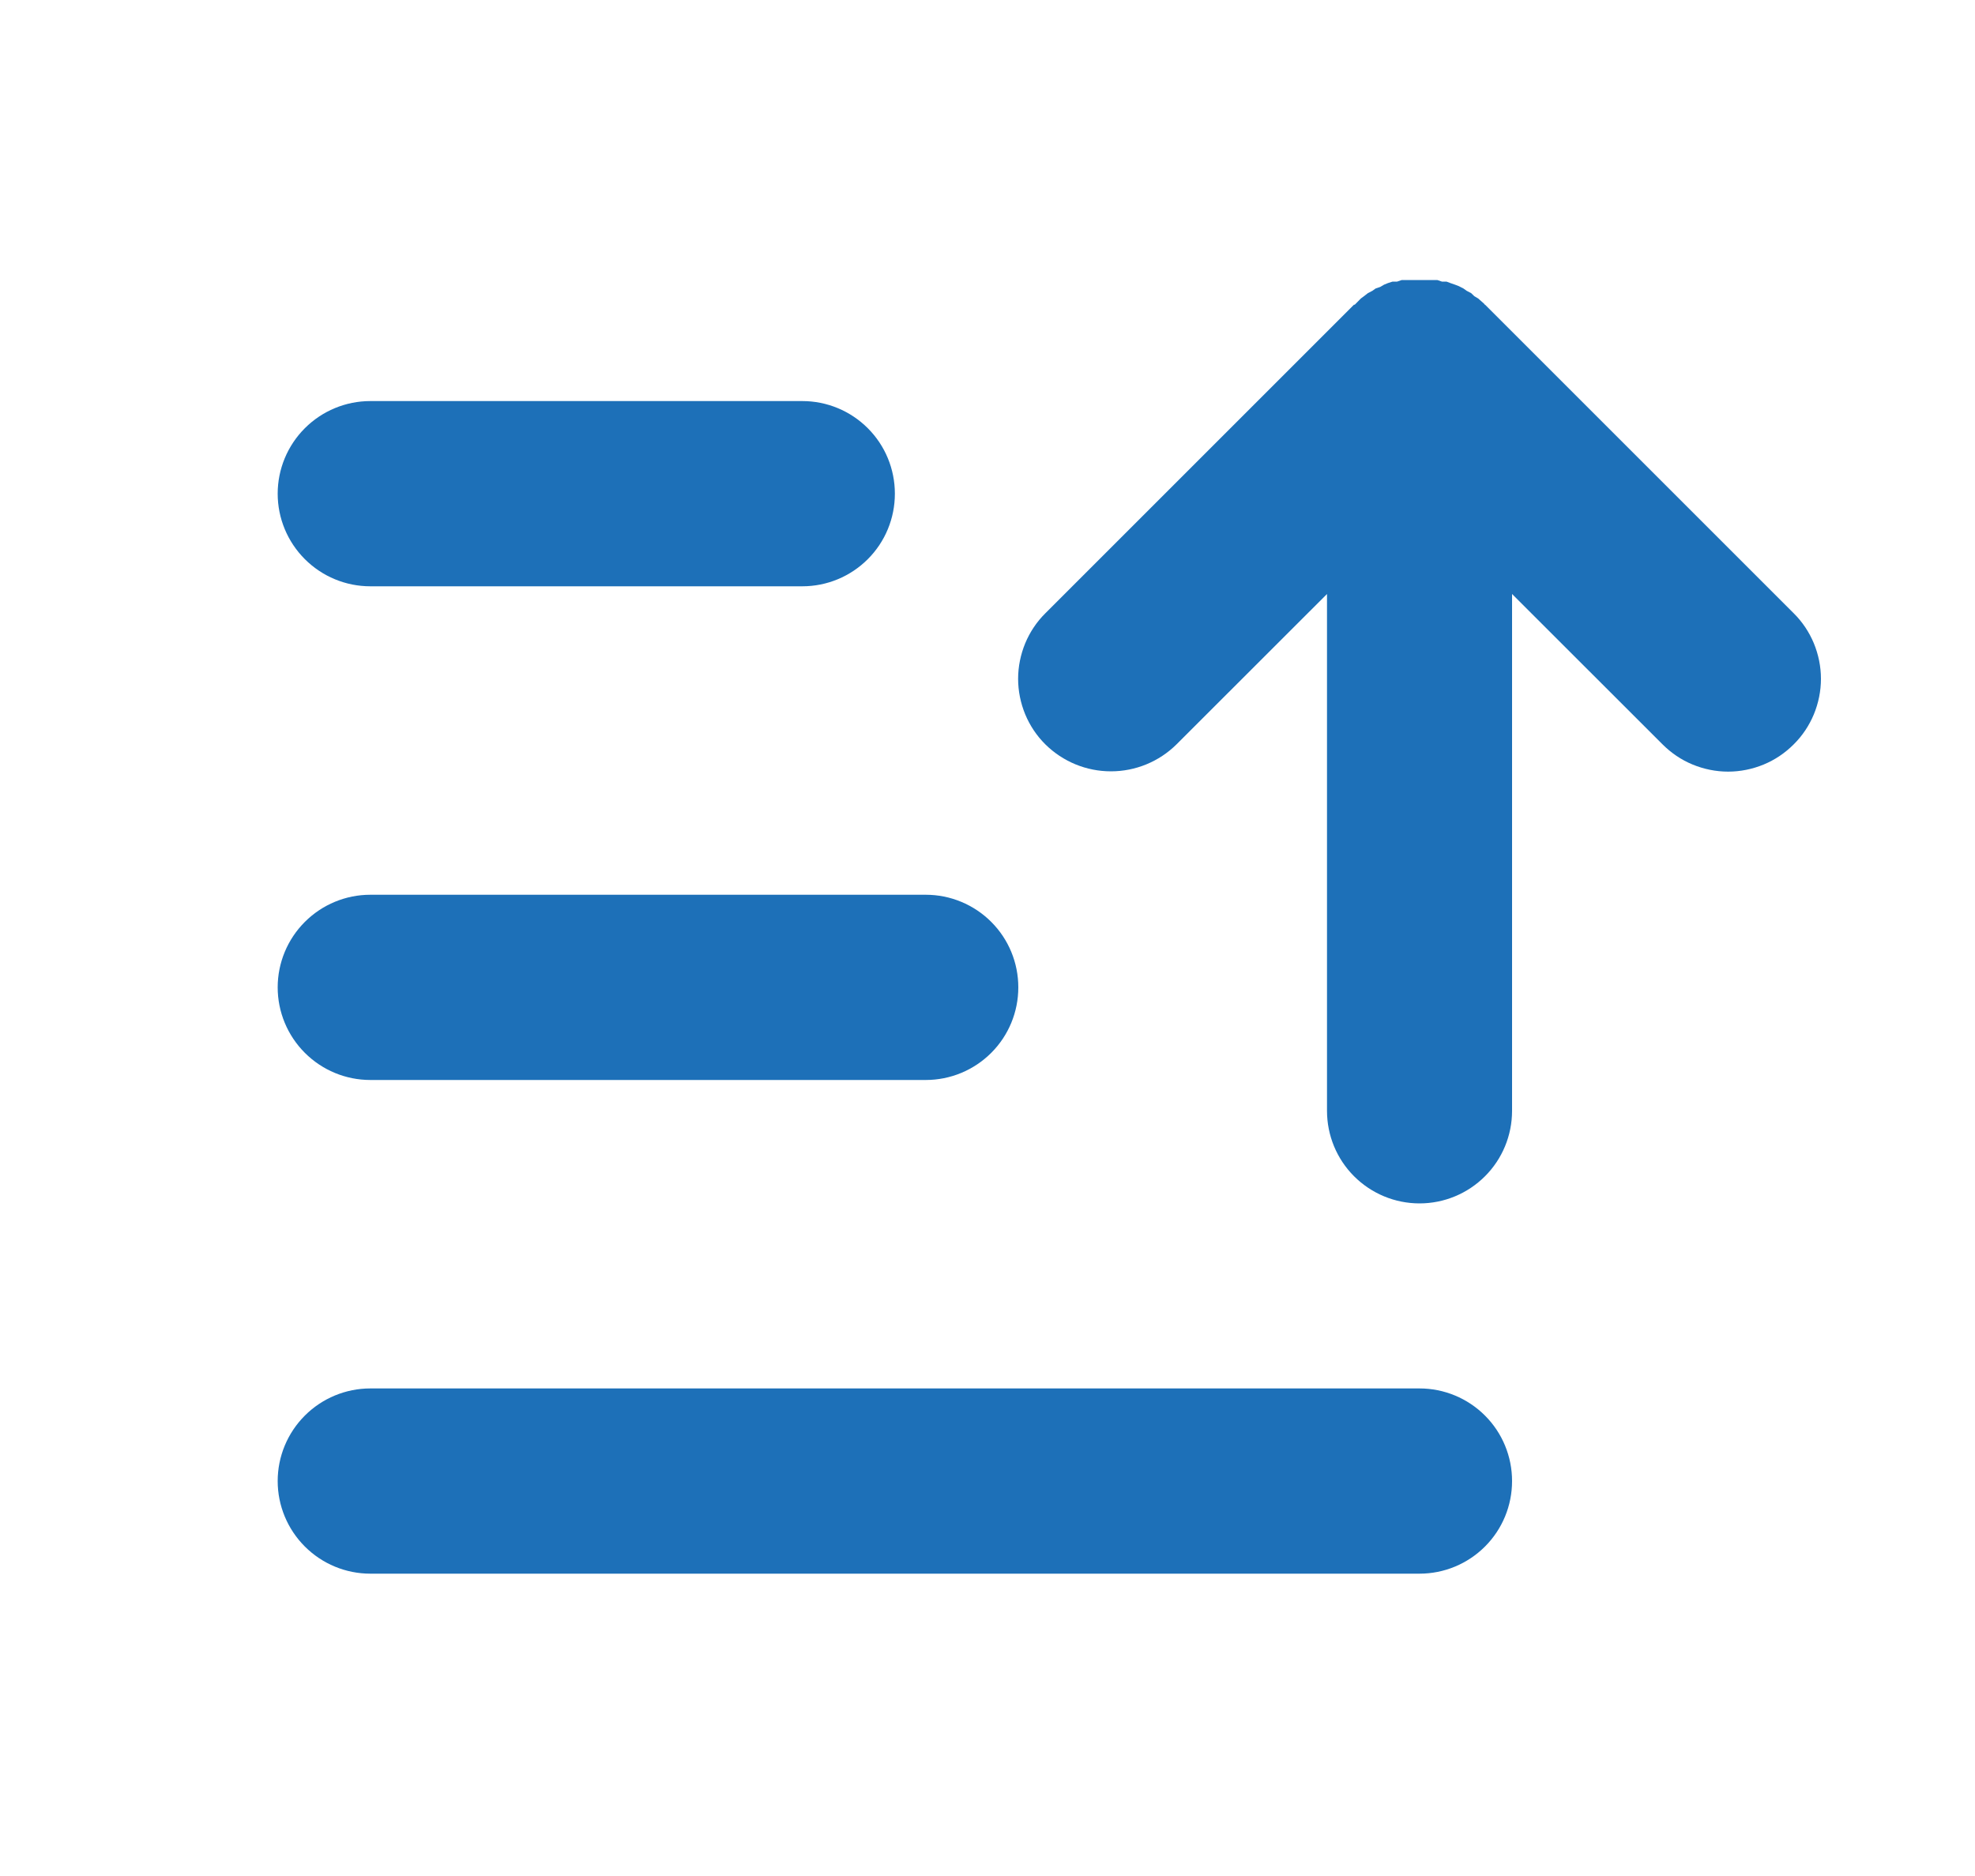 <svg width="20" height="19" viewBox="0 0 20 19" fill="none" xmlns="http://www.w3.org/2000/svg">
    <g clip-path="url(#clip0_1773_32752)">
        <path d="M18.164 7.539C18.077 7.626 17.974 7.696 17.86 7.743C17.746 7.79 17.623 7.815 17.5 7.815C17.377 7.815 17.254 7.79 17.14 7.743C17.026 7.696 16.923 7.626 16.836 7.539L15.312 6.016V11.25C15.312 11.499 15.214 11.737 15.038 11.913C14.862 12.089 14.624 12.188 14.375 12.188C14.126 12.188 13.888 12.089 13.712 11.913C13.536 11.737 13.438 11.499 13.438 11.25V6.016L11.914 7.539C11.737 7.714 11.499 7.812 11.25 7.812C11.001 7.812 10.763 7.714 10.586 7.539C10.498 7.452 10.429 7.348 10.382 7.235C10.335 7.121 10.31 6.998 10.31 6.875C10.31 6.752 10.335 6.629 10.382 6.515C10.429 6.402 10.498 6.298 10.586 6.211L13.711 3.086H13.719L13.781 3.023L13.812 3L13.852 2.969L13.898 2.945L13.93 2.922L13.977 2.906L14.016 2.883L14.055 2.867L14.102 2.852H14.148L14.195 2.836H14.555L14.602 2.852H14.648L14.688 2.867L14.734 2.883L14.773 2.898L14.82 2.922L14.852 2.945L14.898 2.969L14.93 3L14.969 3.023L15.031 3.078C15.031 3.08 15.032 3.082 15.034 3.084C15.035 3.085 15.037 3.086 15.039 3.086L18.164 6.211C18.252 6.298 18.321 6.402 18.368 6.515C18.415 6.629 18.44 6.752 18.44 6.875C18.44 6.998 18.415 7.121 18.368 7.235C18.321 7.348 18.252 7.452 18.164 7.539V7.539ZM3.75 10.938H9.375C9.624 10.938 9.862 10.839 10.038 10.663C10.214 10.487 10.312 10.249 10.312 10C10.312 9.751 10.214 9.513 10.038 9.337C9.862 9.161 9.624 9.062 9.375 9.062H3.75C3.501 9.062 3.263 9.161 3.087 9.337C2.911 9.513 2.812 9.751 2.812 10C2.812 10.249 2.911 10.487 3.087 10.663C3.263 10.839 3.501 10.938 3.75 10.938V10.938ZM3.75 5.938H8.125C8.374 5.938 8.612 5.839 8.788 5.663C8.964 5.487 9.062 5.249 9.062 5C9.062 4.751 8.964 4.513 8.788 4.337C8.612 4.161 8.374 4.062 8.125 4.062H3.75C3.501 4.062 3.263 4.161 3.087 4.337C2.911 4.513 2.812 4.751 2.812 5C2.812 5.249 2.911 5.487 3.087 5.663C3.263 5.839 3.501 5.938 3.75 5.938V5.938ZM14.375 14.062H3.75C3.501 14.062 3.263 14.161 3.087 14.337C2.911 14.513 2.812 14.751 2.812 15C2.812 15.249 2.911 15.487 3.087 15.663C3.263 15.839 3.501 15.938 3.75 15.938H14.375C14.624 15.938 14.862 15.839 15.038 15.663C15.214 15.487 15.312 15.249 15.312 15C15.312 14.751 15.214 14.513 15.038 14.337C14.862 14.161 14.624 14.062 14.375 14.062Z" fill="#1D70B8" />
    </g>
    <defs>
        <clipPath id="clip0_1773_32752">
            <rect width="20" height="19" fill="white" />
        </clipPath>
    </defs>
</svg>